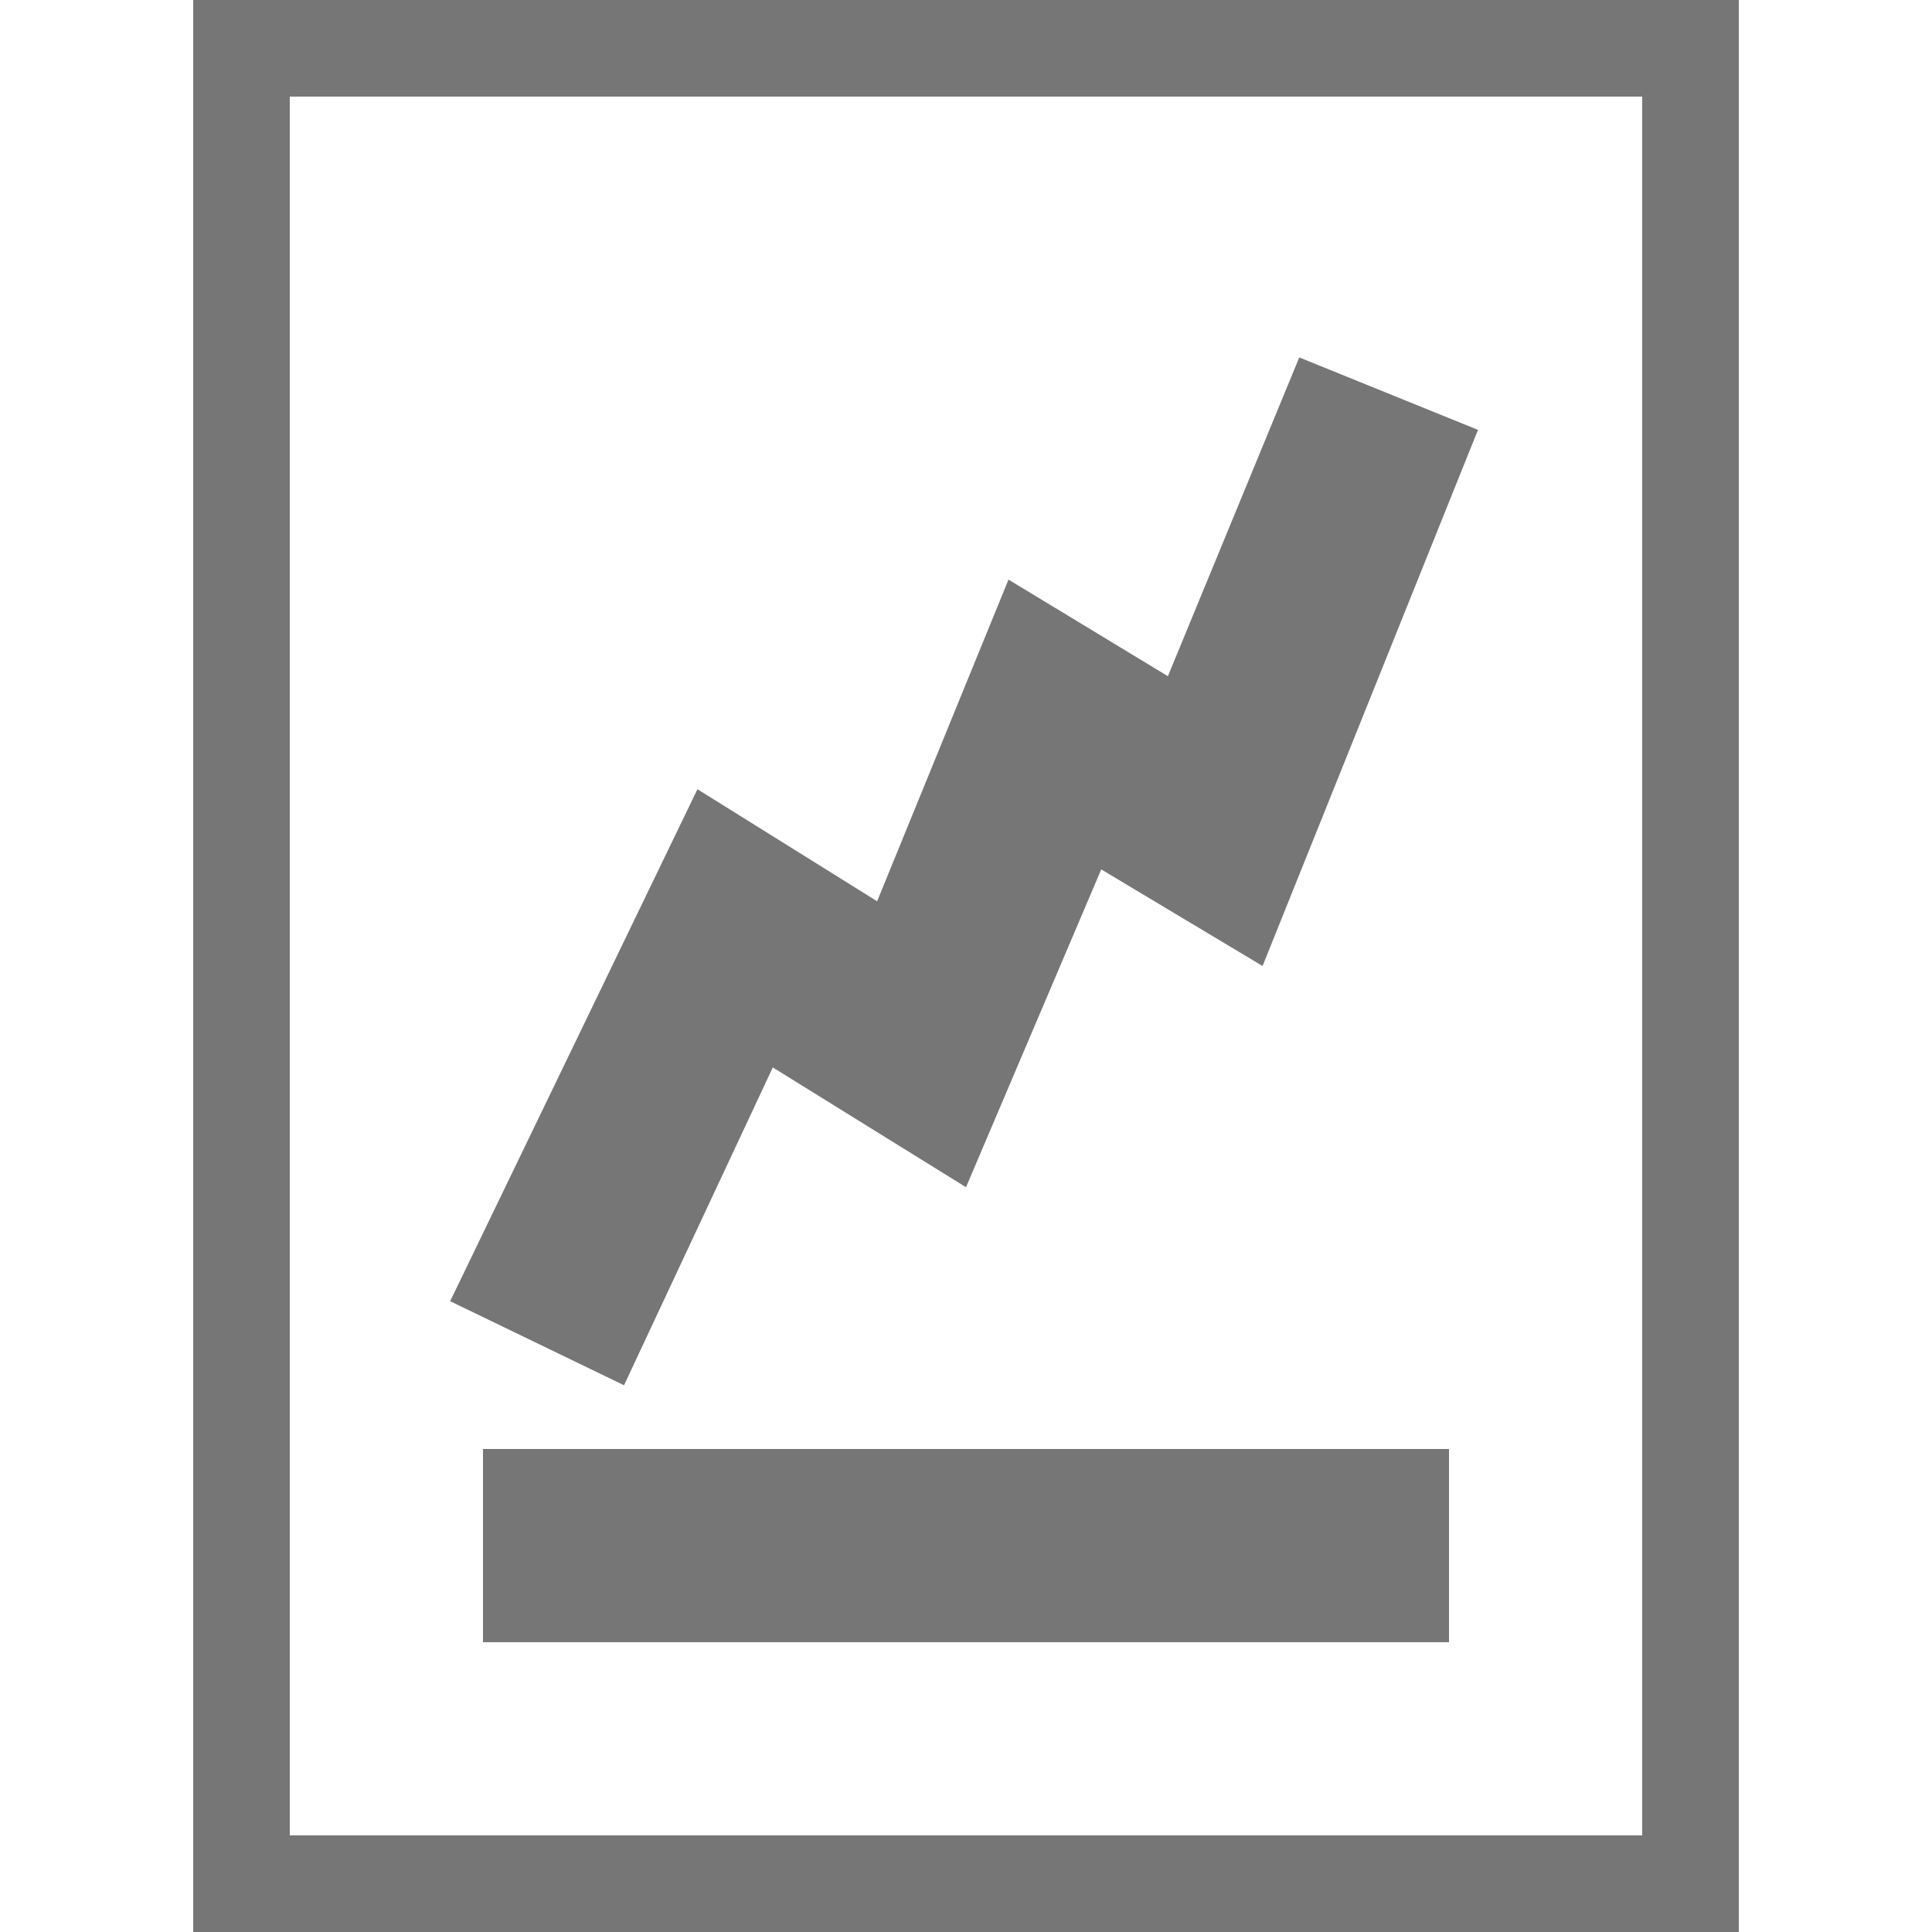 <svg xmlns="http://www.w3.org/2000/svg" width="20" height="20" viewBox="0 0 20 20"><defs><style>.xui-icon-fill-color-text-gray{fill:#767676;}</style></defs><path class="xui-icon-fill-color-text-gray" d="M6.46,14.34l-1.8-.87,2.56-5.3L9.08,9.33,10.44,6l1.65,1L13.45,3.7l1.85.75L13.07,10,11.4,9,10,12.29l-2-1.24ZM15,15H5v2H15ZM18,0H2V20H18ZM3,1H17V19H3Z"/></svg>
